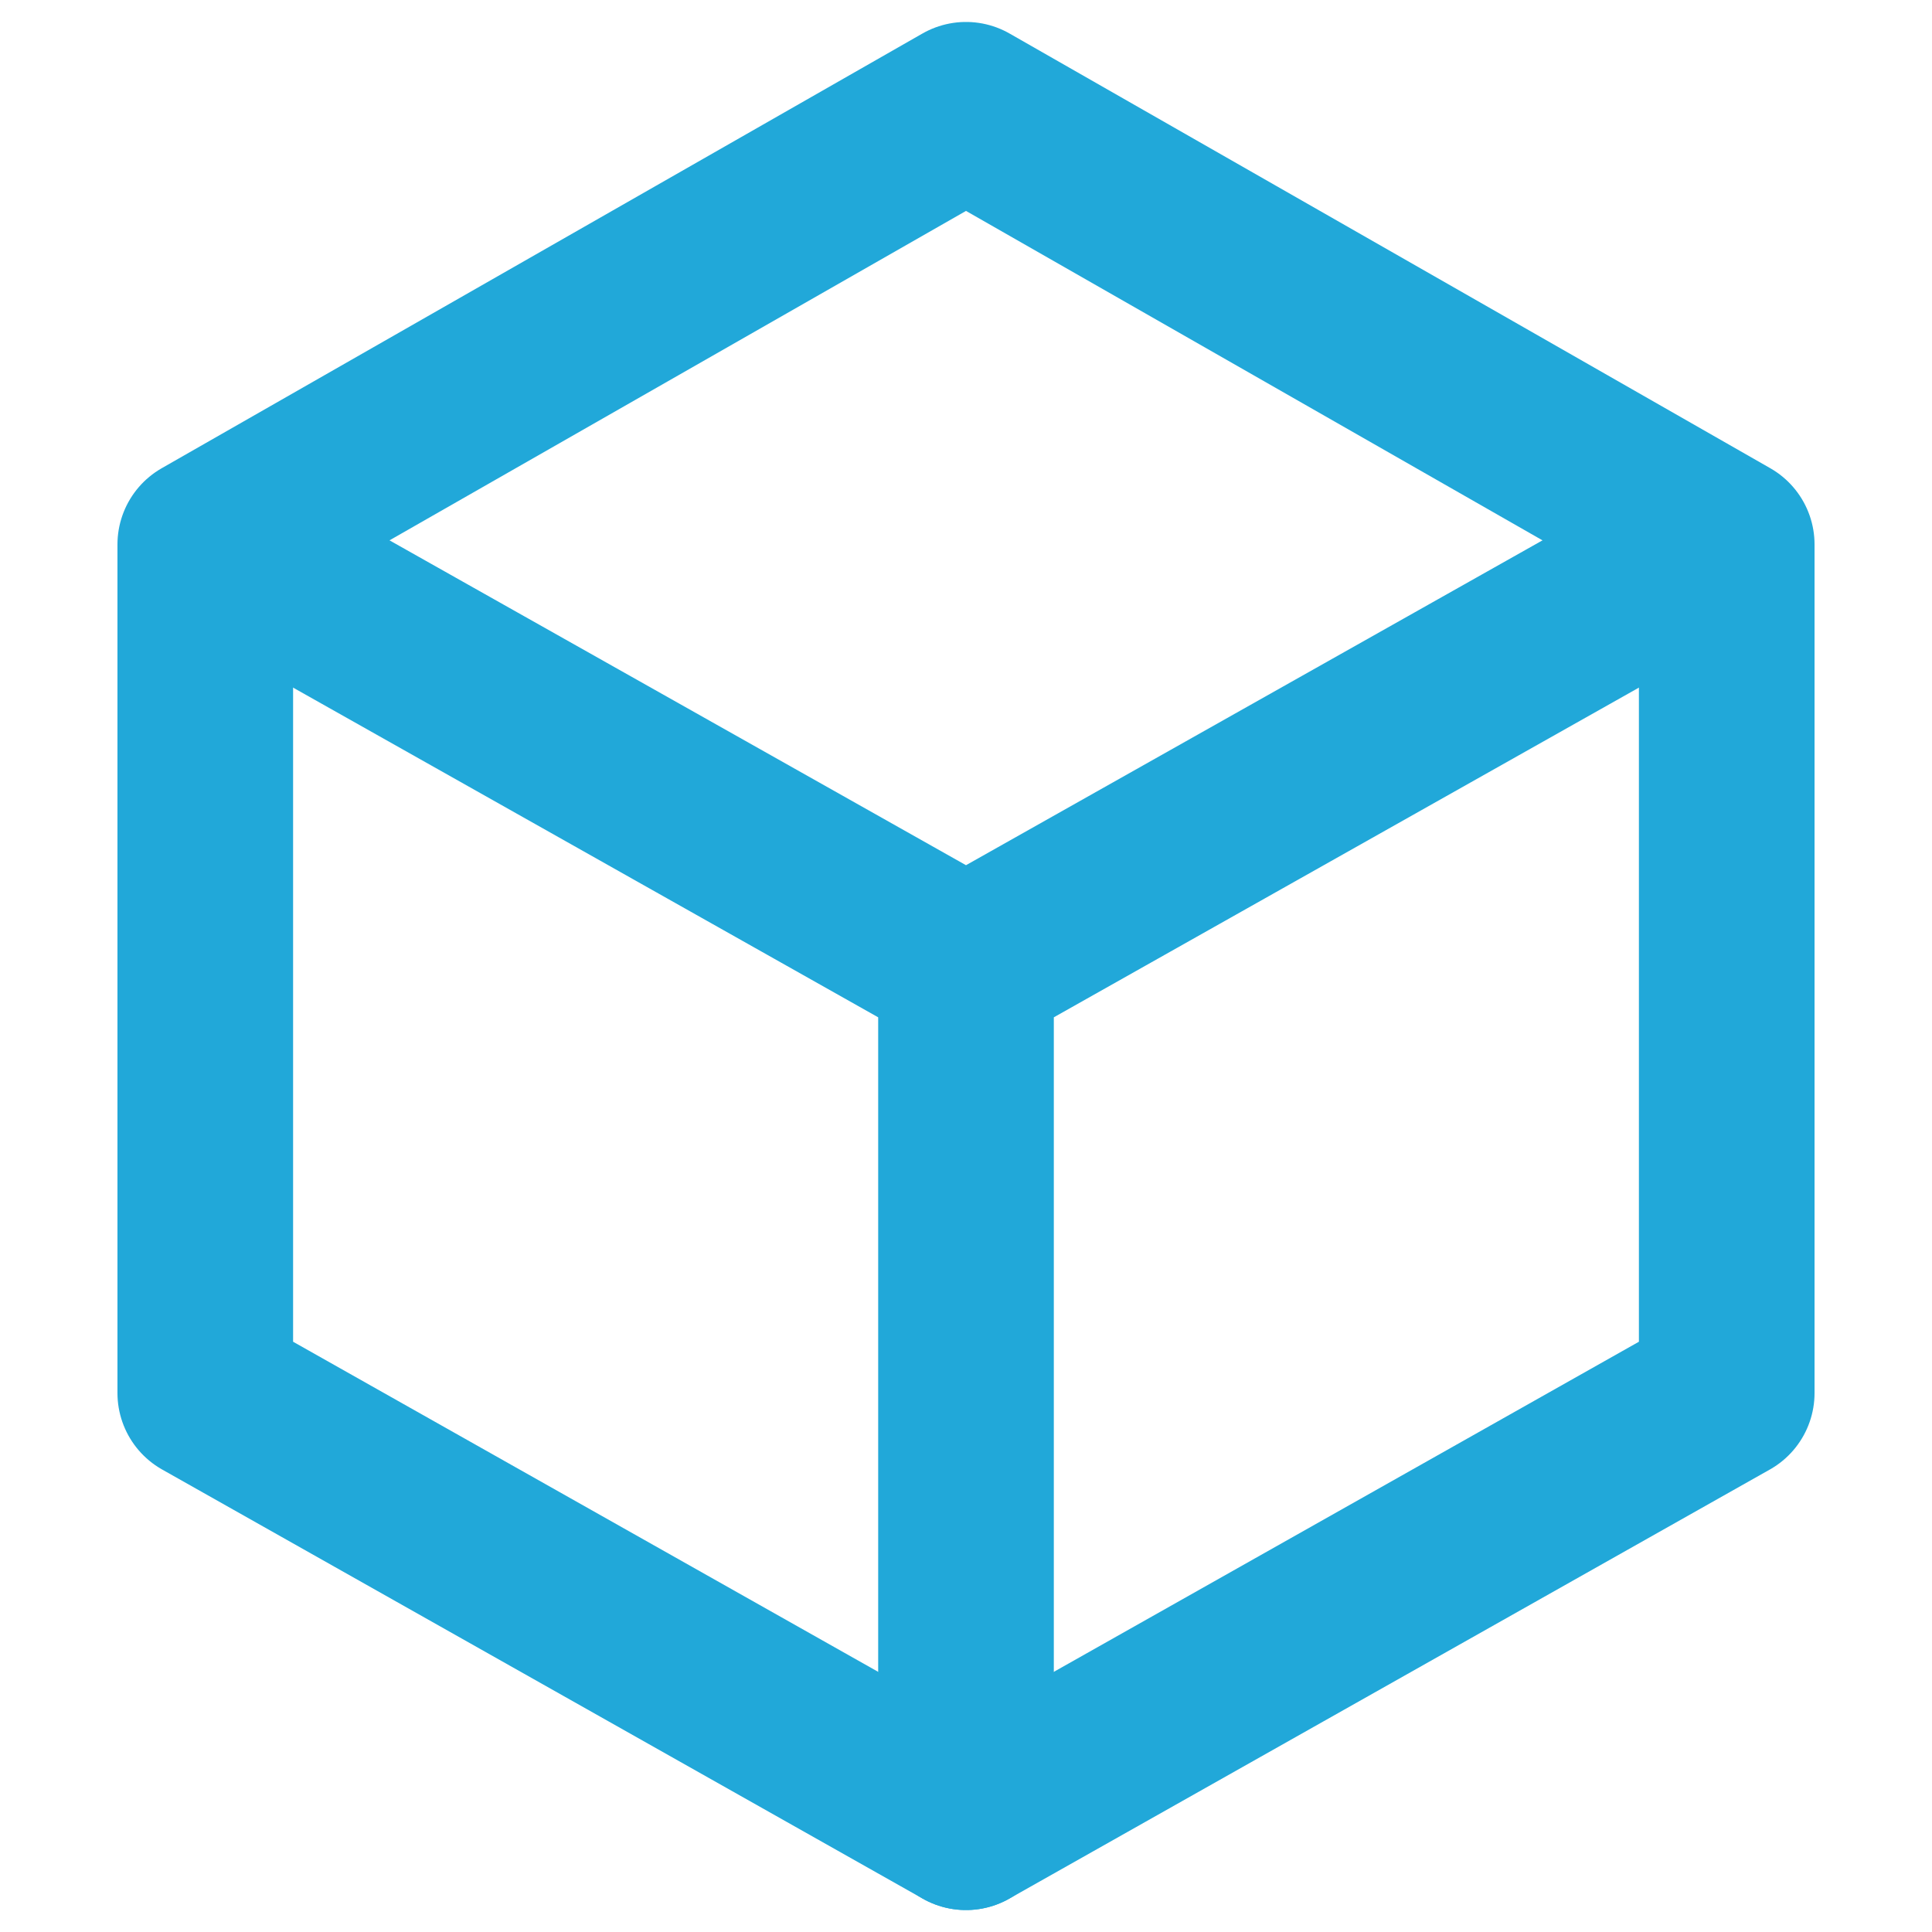 <svg height="176" width="176" xmlns="http://www.w3.org/2000/svg"><g fill="none" stroke="#21a8d9" stroke-linecap="round" stroke-linejoin="round" stroke-width="16"><path d="M157.3 126.9V49.6L88 10 18.7 49.6v77.3L88 166z"/><path d="M156.5 49.4 88 88 19.5 49.4M88 88v78"/></g></svg>
